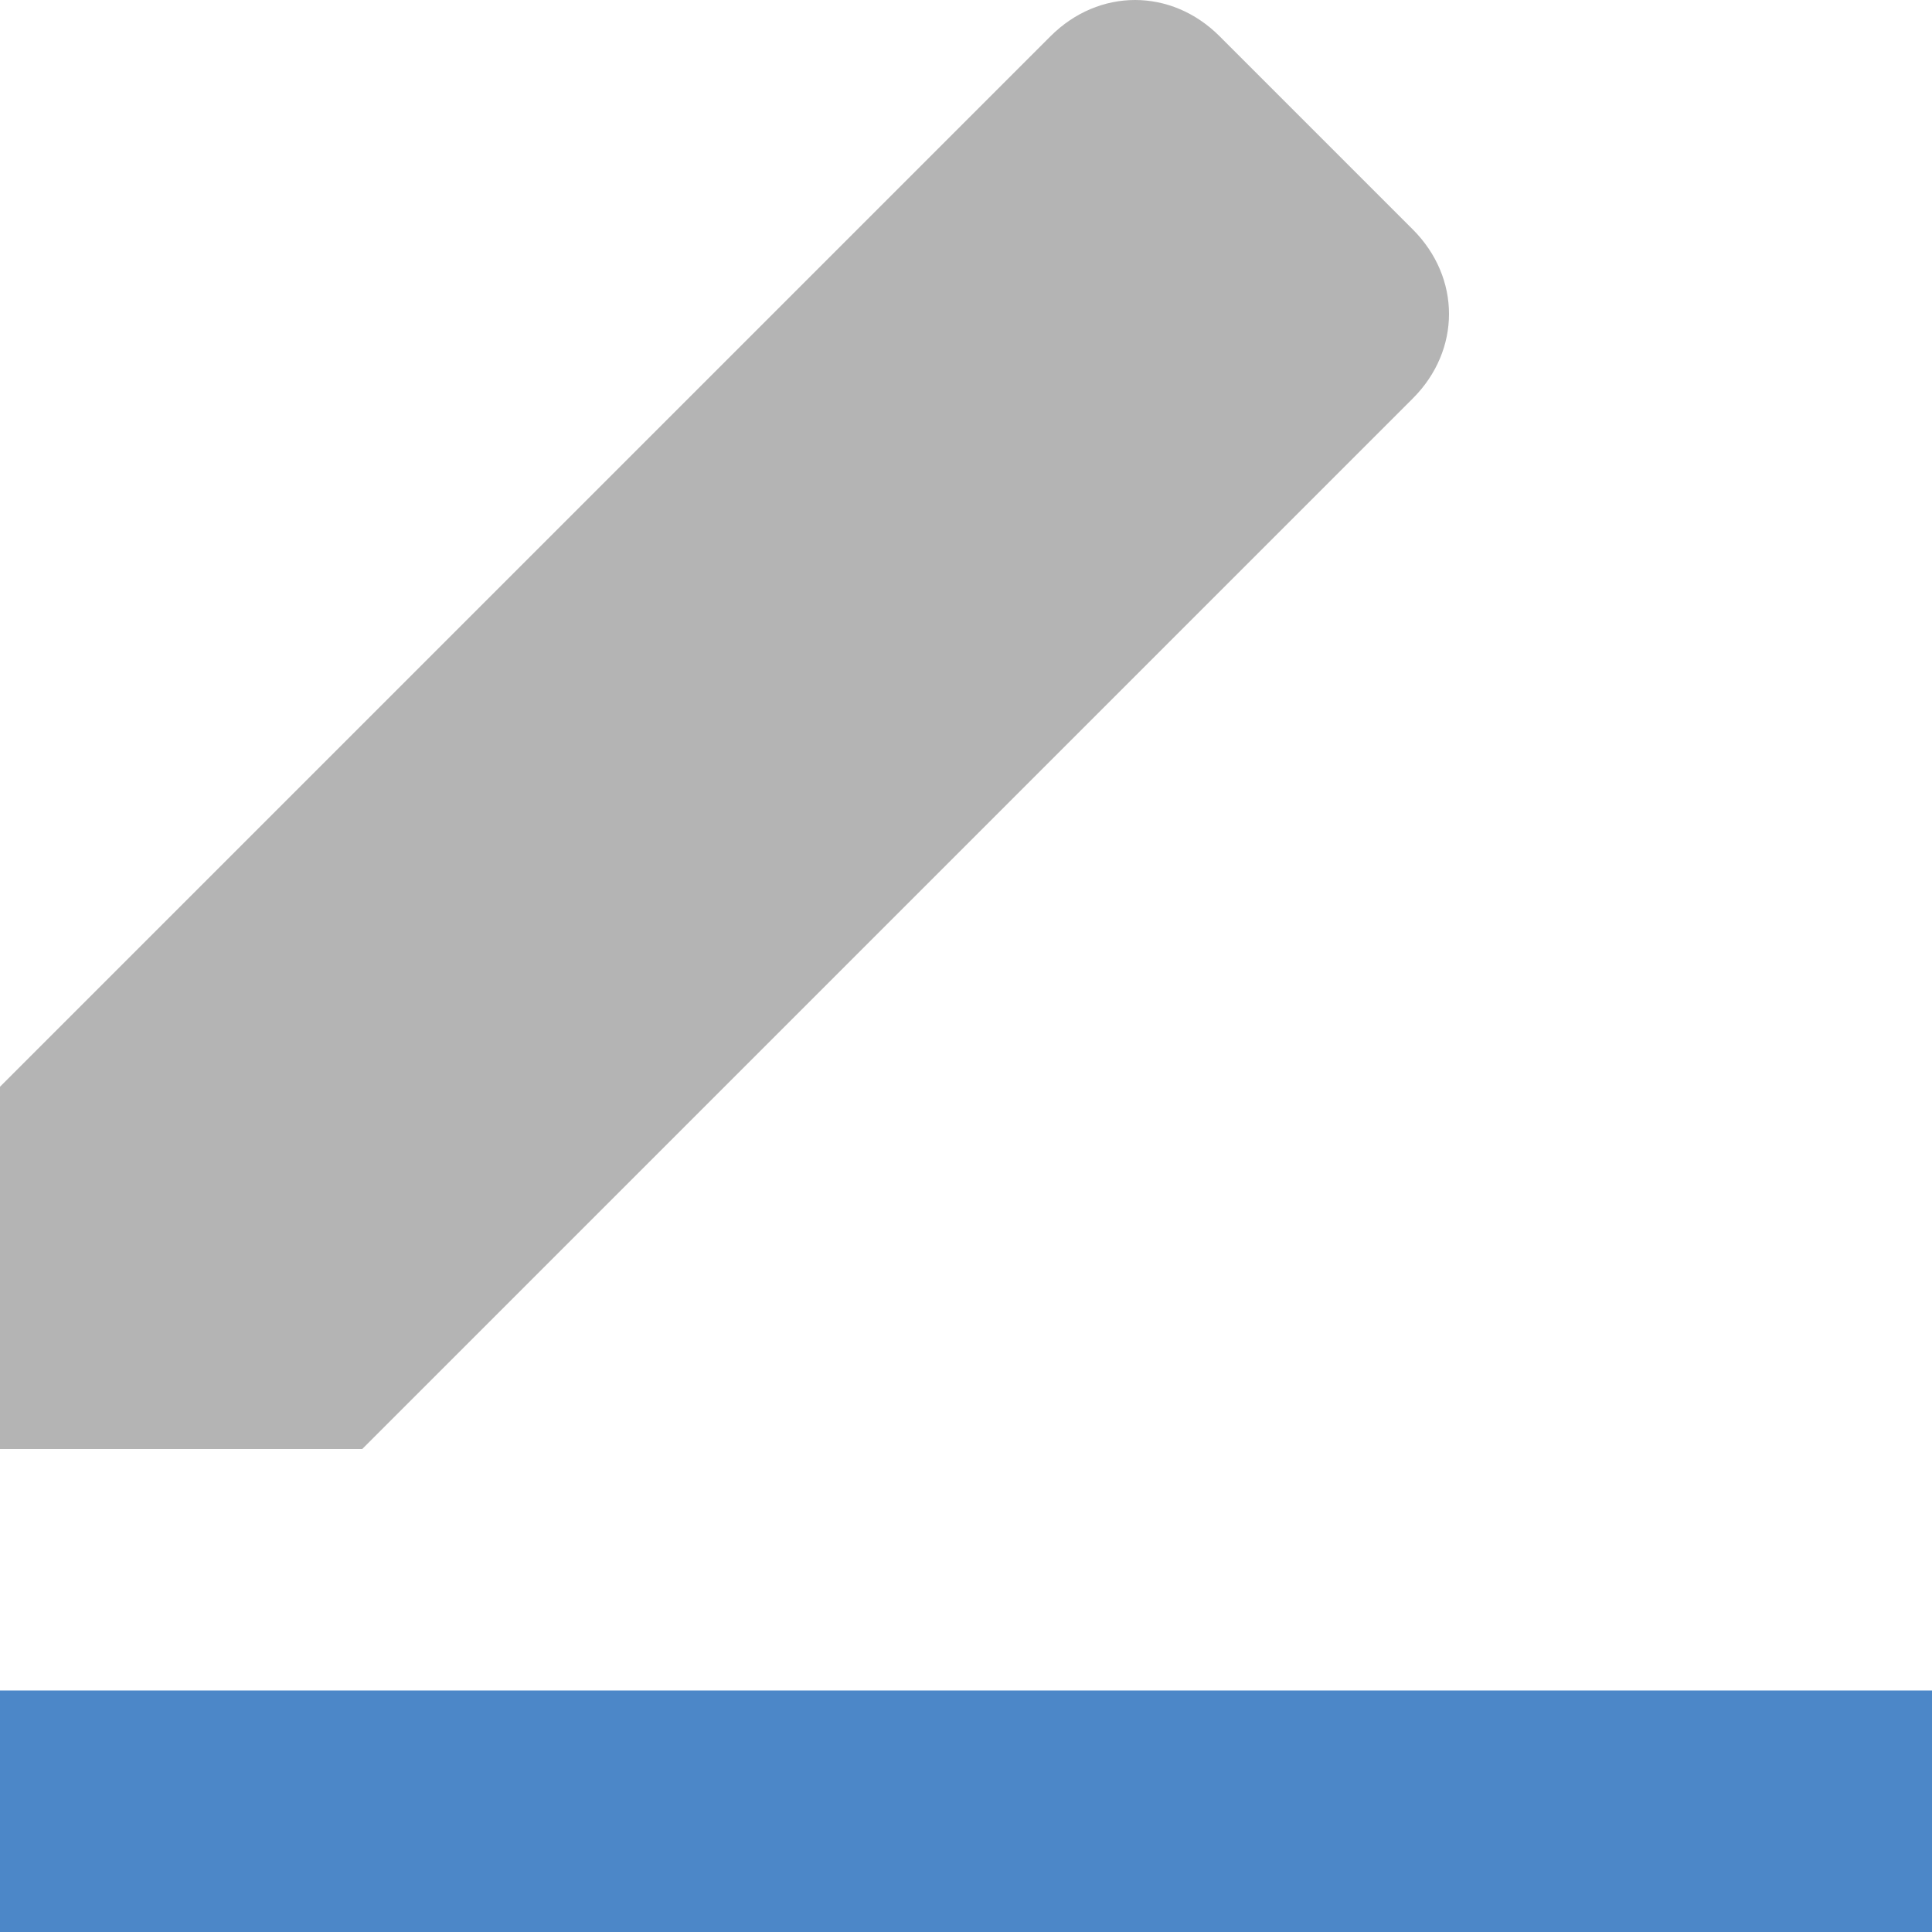 <svg xmlns="http://www.w3.org/2000/svg" height="16" width="16" viewBox="0 0 16 16"><title>draw line</title><g fill="#4c87c8" class="nc-icon-wrapper"><rect data-color="color-2" y="14" width="16" height="2"></rect> <path fill="#B4B4B4" d="M11.7,3.3c0.4-0.4,0.4-1,0-1.4l-1.6-1.6c-0.4-0.4-1-0.4-1.4,0L0,9v3h3L11.7,3.3z"></path></g></svg>